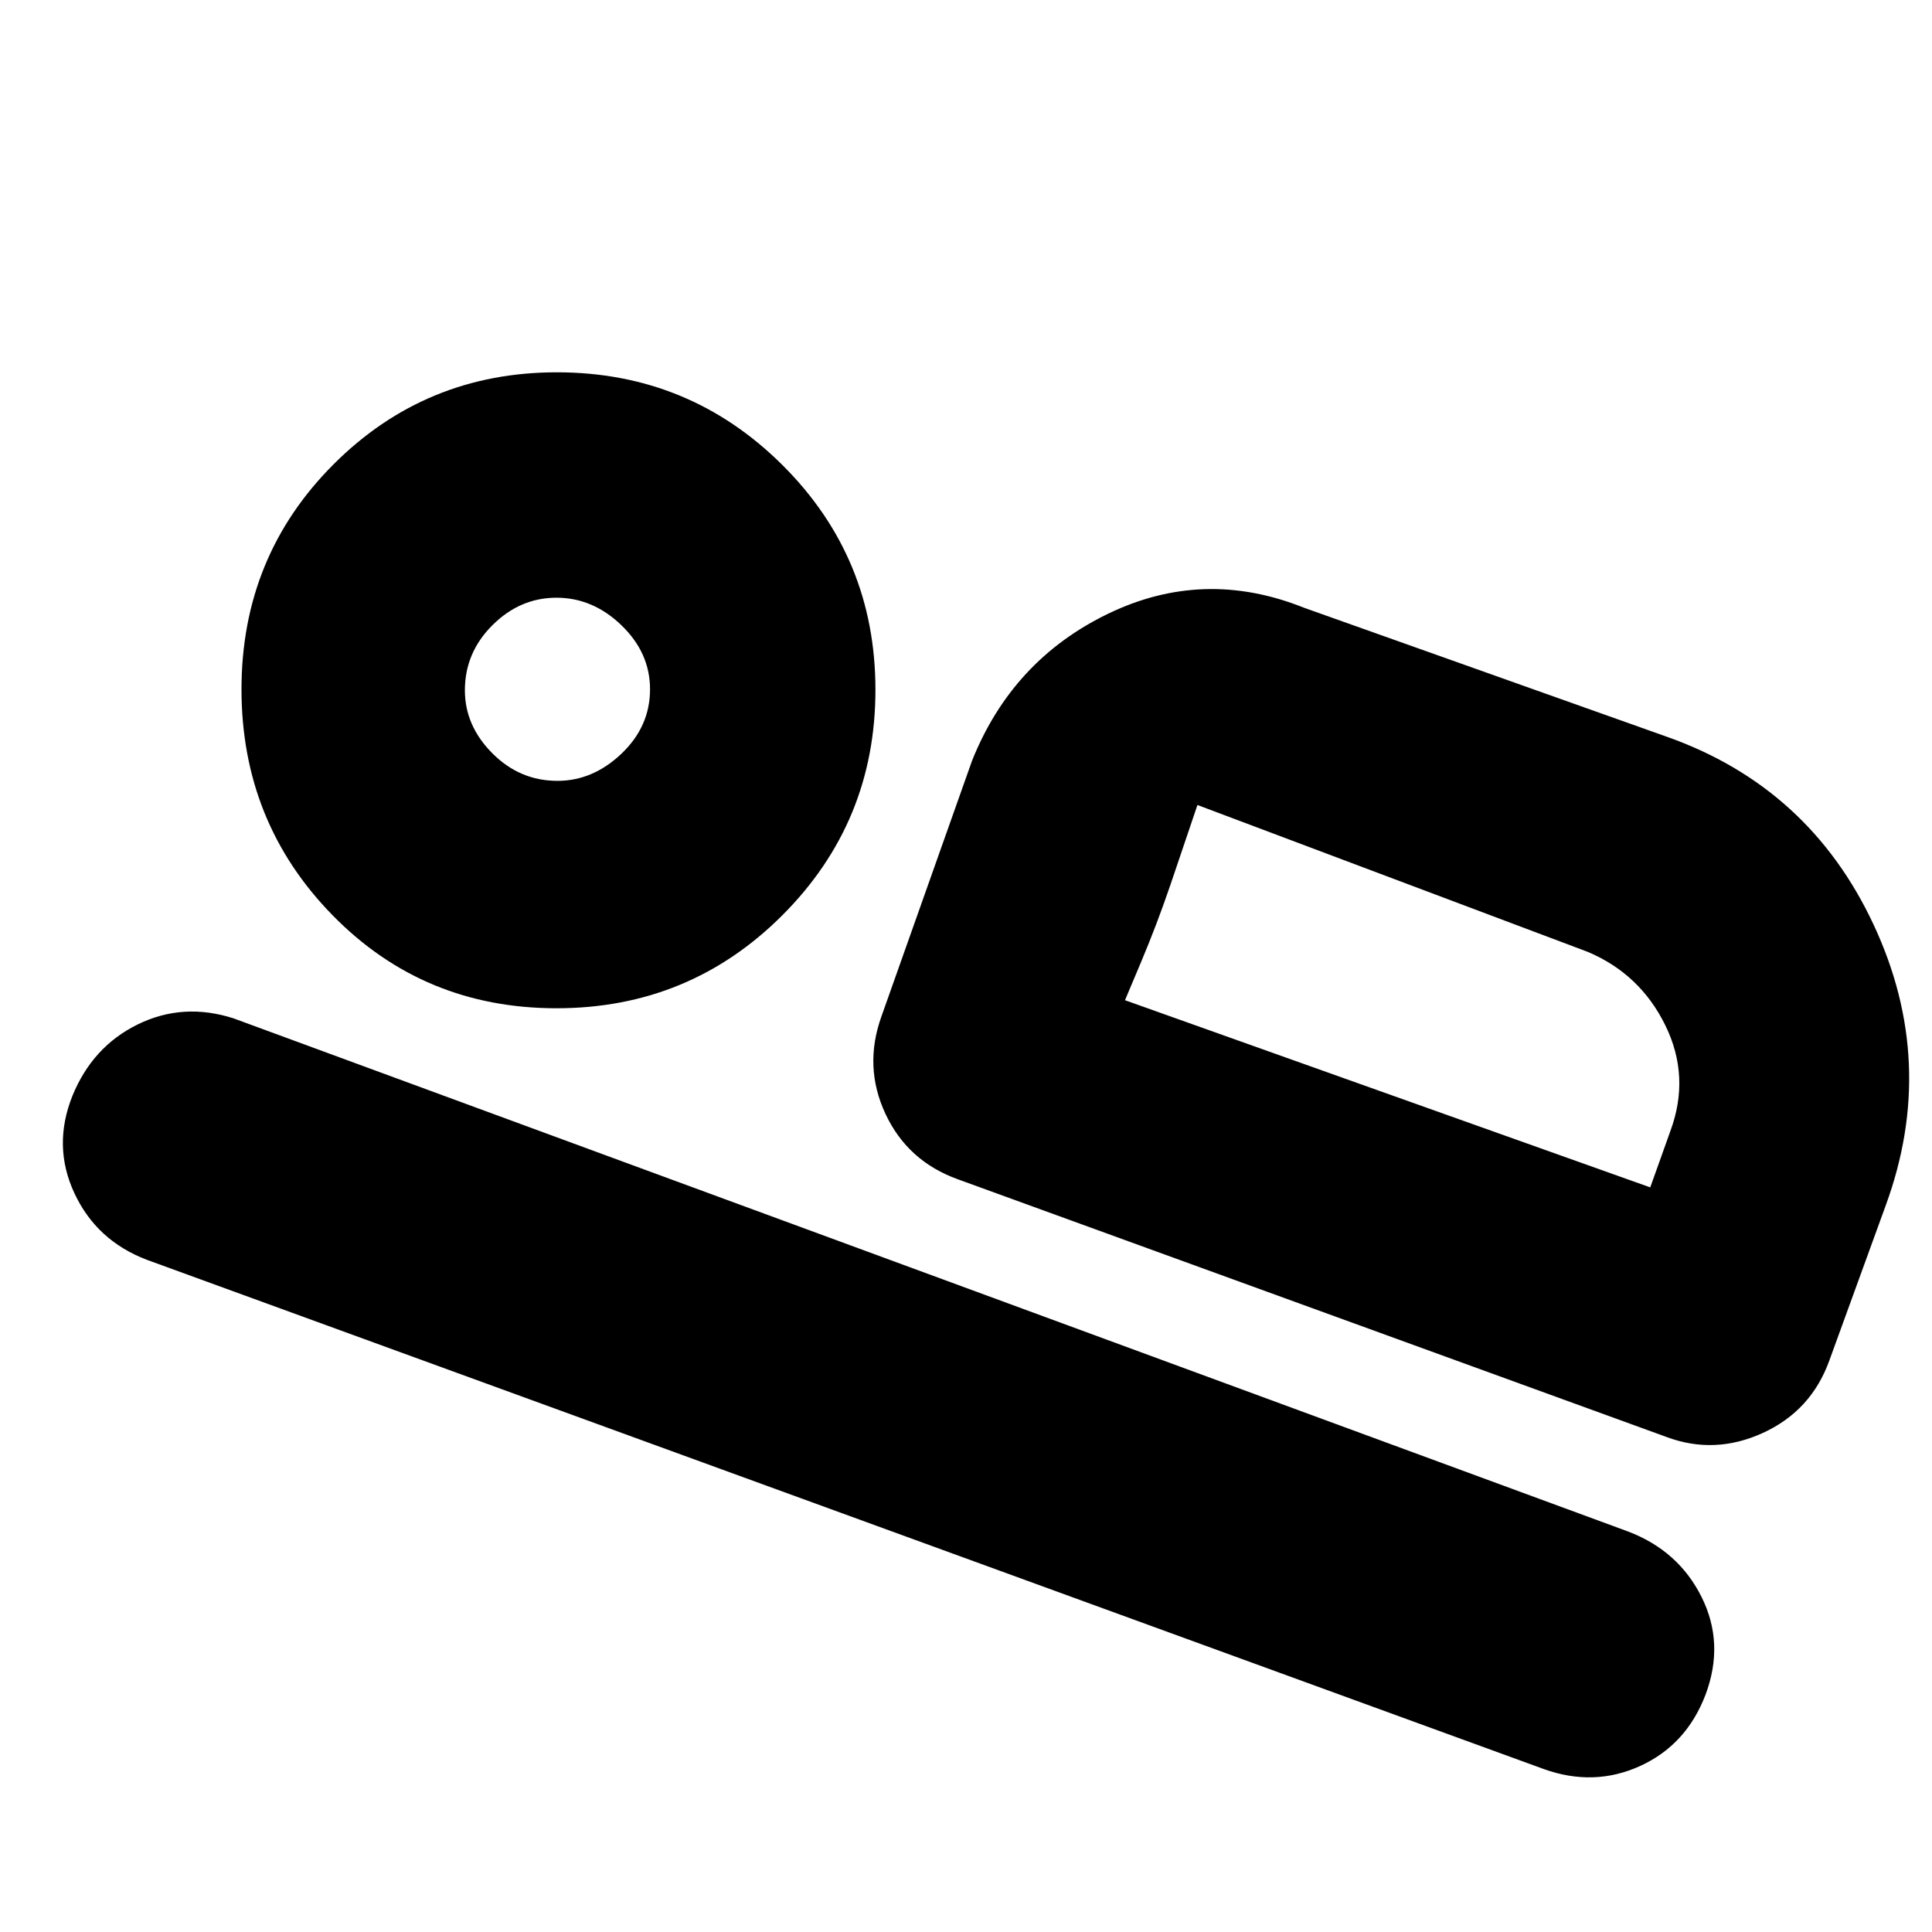 <svg xmlns="http://www.w3.org/2000/svg" height="20" viewBox="0 -960 960 960" width="20"><path d="m438-455 45-127q20-50 67.53-73 47.54-23 97.47-3l180 64q71 25 103 93.5t6 139.5l-28 77q-9 25-33 36t-48 2L476-374q-25-9-36-32.5t-2-48.5Zm157-105q-6.62 19.64-13.31 39.32T567-482l-8 19 36-97ZM767-81 73-334q-25-9.51-36-33.04t-1-48.46Q46-440 68.5-451t47.5-3l693 255q25 9.51 36.5 32.54t2 48.46Q838-93 815-82.5T767-81ZM276.53-459q-66.03 0-111.28-46.22T120-617.47q0-66.03 45.71-111.78 45.7-45.75 111-45.75 65.71 0 112 46.01Q435-682.97 435-617.24q0 65.74-46.22 111.99T276.53-459Zm.47-113q17.6 0 31.8-13.5t14.2-32q0-18.1-14.2-31.8T276.5-663q-18.1 0-31.8 13.64T231-617q0 17.6 13.64 31.3Q258.27-572 277-572Zm282 109 261 93 10-28q10-27-2.5-52.5T789-487l-194-73-36 97ZM277-618Z"/></svg>